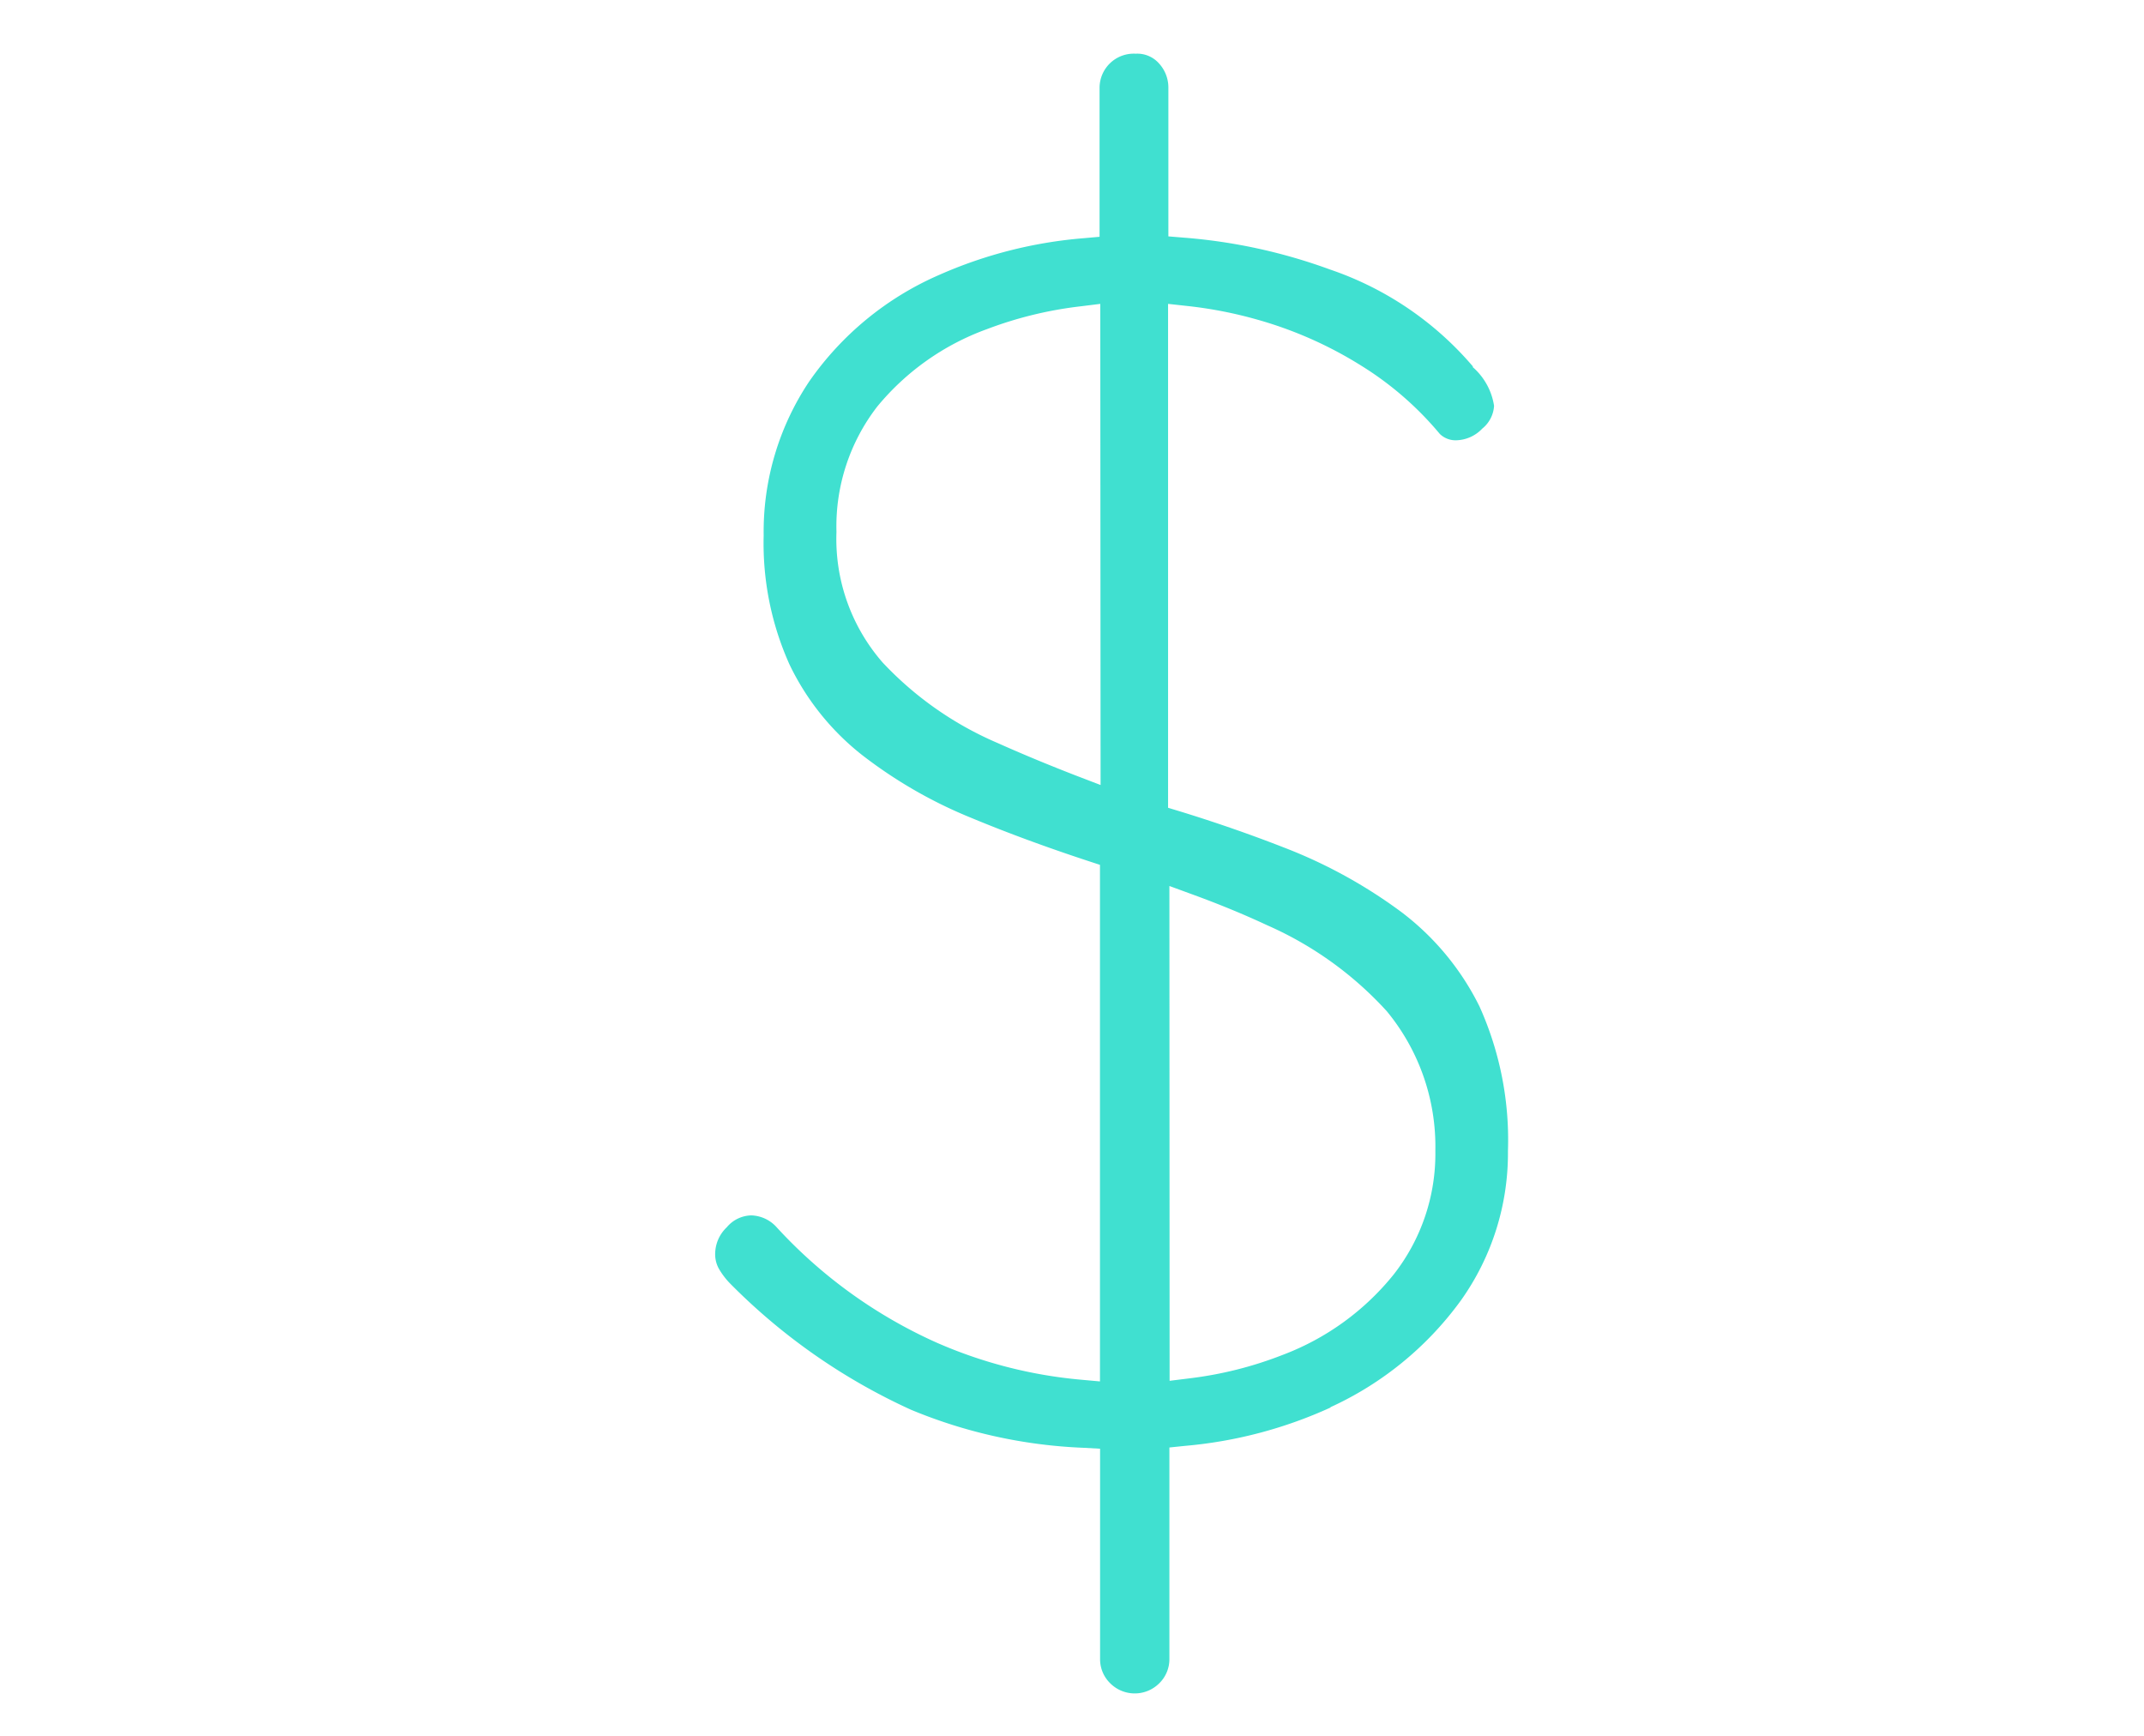 <svg xmlns="http://www.w3.org/2000/svg" width="21" height="17" viewBox="0 0 21 17">
  <g id="Grupo_339" data-name="Grupo 339" transform="translate(-3147 -1091)">
    <rect id="Retângulo_315" data-name="Retângulo 315" width="21" height="17" transform="translate(3147 1091)" fill="none"/>
    <path id="Caminho_1179" data-name="Caminho 1179" d="M453.6,17.408a3.245,3.245,0,0,0,1.283-1.048,2.484,2.484,0,0,0,.461-1.463,3.182,3.182,0,0,0-.279-1.417,2.609,2.609,0,0,0-.765-.924,4.854,4.854,0,0,0-1.148-.631c-.325-.127-.667-.246-1.015-.353l-.122-.037V6.6l.191.021a4.126,4.126,0,0,1,.682.133,3.911,3.911,0,0,1,1.022.453,3.185,3.185,0,0,1,.766.666.221.221,0,0,0,.161.063.363.363,0,0,0,.255-.114.311.311,0,0,0,.116-.223A.628.628,0,0,0,455,7.22L455,7.212a3.185,3.185,0,0,0-1.4-.949,5.373,5.373,0,0,0-1.423-.311l-.159-.013V4.487a.35.35,0,0,0-.092-.242.284.284,0,0,0-.228-.095.335.335,0,0,0-.354.337V5.943l-.157.014a4.365,4.365,0,0,0-1.413.359A3.011,3.011,0,0,0,448.5,7.36a2.646,2.646,0,0,0-.446,1.508,2.894,2.894,0,0,0,.254,1.266,2.509,2.509,0,0,0,.707.882,4.531,4.531,0,0,0,1.08.621c.354.147.736.287,1.134.418l.119.039v5.059l-.188-.017a4.51,4.51,0,0,1-1.421-.367,4.766,4.766,0,0,1-1.559-1.127.347.347,0,0,0-.247-.115.321.321,0,0,0-.24.116.362.362,0,0,0-.114.255.291.291,0,0,0,.036.151.738.738,0,0,0,.117.152,5.959,5.959,0,0,0,1.764,1.229,4.9,4.9,0,0,0,1.69.373l.163.009v2.06a.329.329,0,0,0,.1.238.34.34,0,0,0,.479,0,.33.33,0,0,0,.1-.238V17.8l.155-.016a4.332,4.332,0,0,0,1.429-.378m-2.258-6.094-.235-.09c-.274-.106-.534-.214-.773-.321a3.349,3.349,0,0,1-1.127-.789,1.84,1.84,0,0,1-.452-1.279,1.918,1.918,0,0,1,.4-1.228,2.492,2.492,0,0,1,1.075-.758,3.823,3.823,0,0,1,.916-.223l.193-.024Zm.674.989.232.085c.255.093.5.194.727.3a3.477,3.477,0,0,1,1.17.841,2.082,2.082,0,0,1,.476,1.367,1.915,1.915,0,0,1-.41,1.214h0a2.552,2.552,0,0,1-1.082.784,3.718,3.718,0,0,1-.917.231l-.194.024Z" transform="translate(2706.426 1087.376)" fill="#40e0d0"/>
  </g>
</svg>
